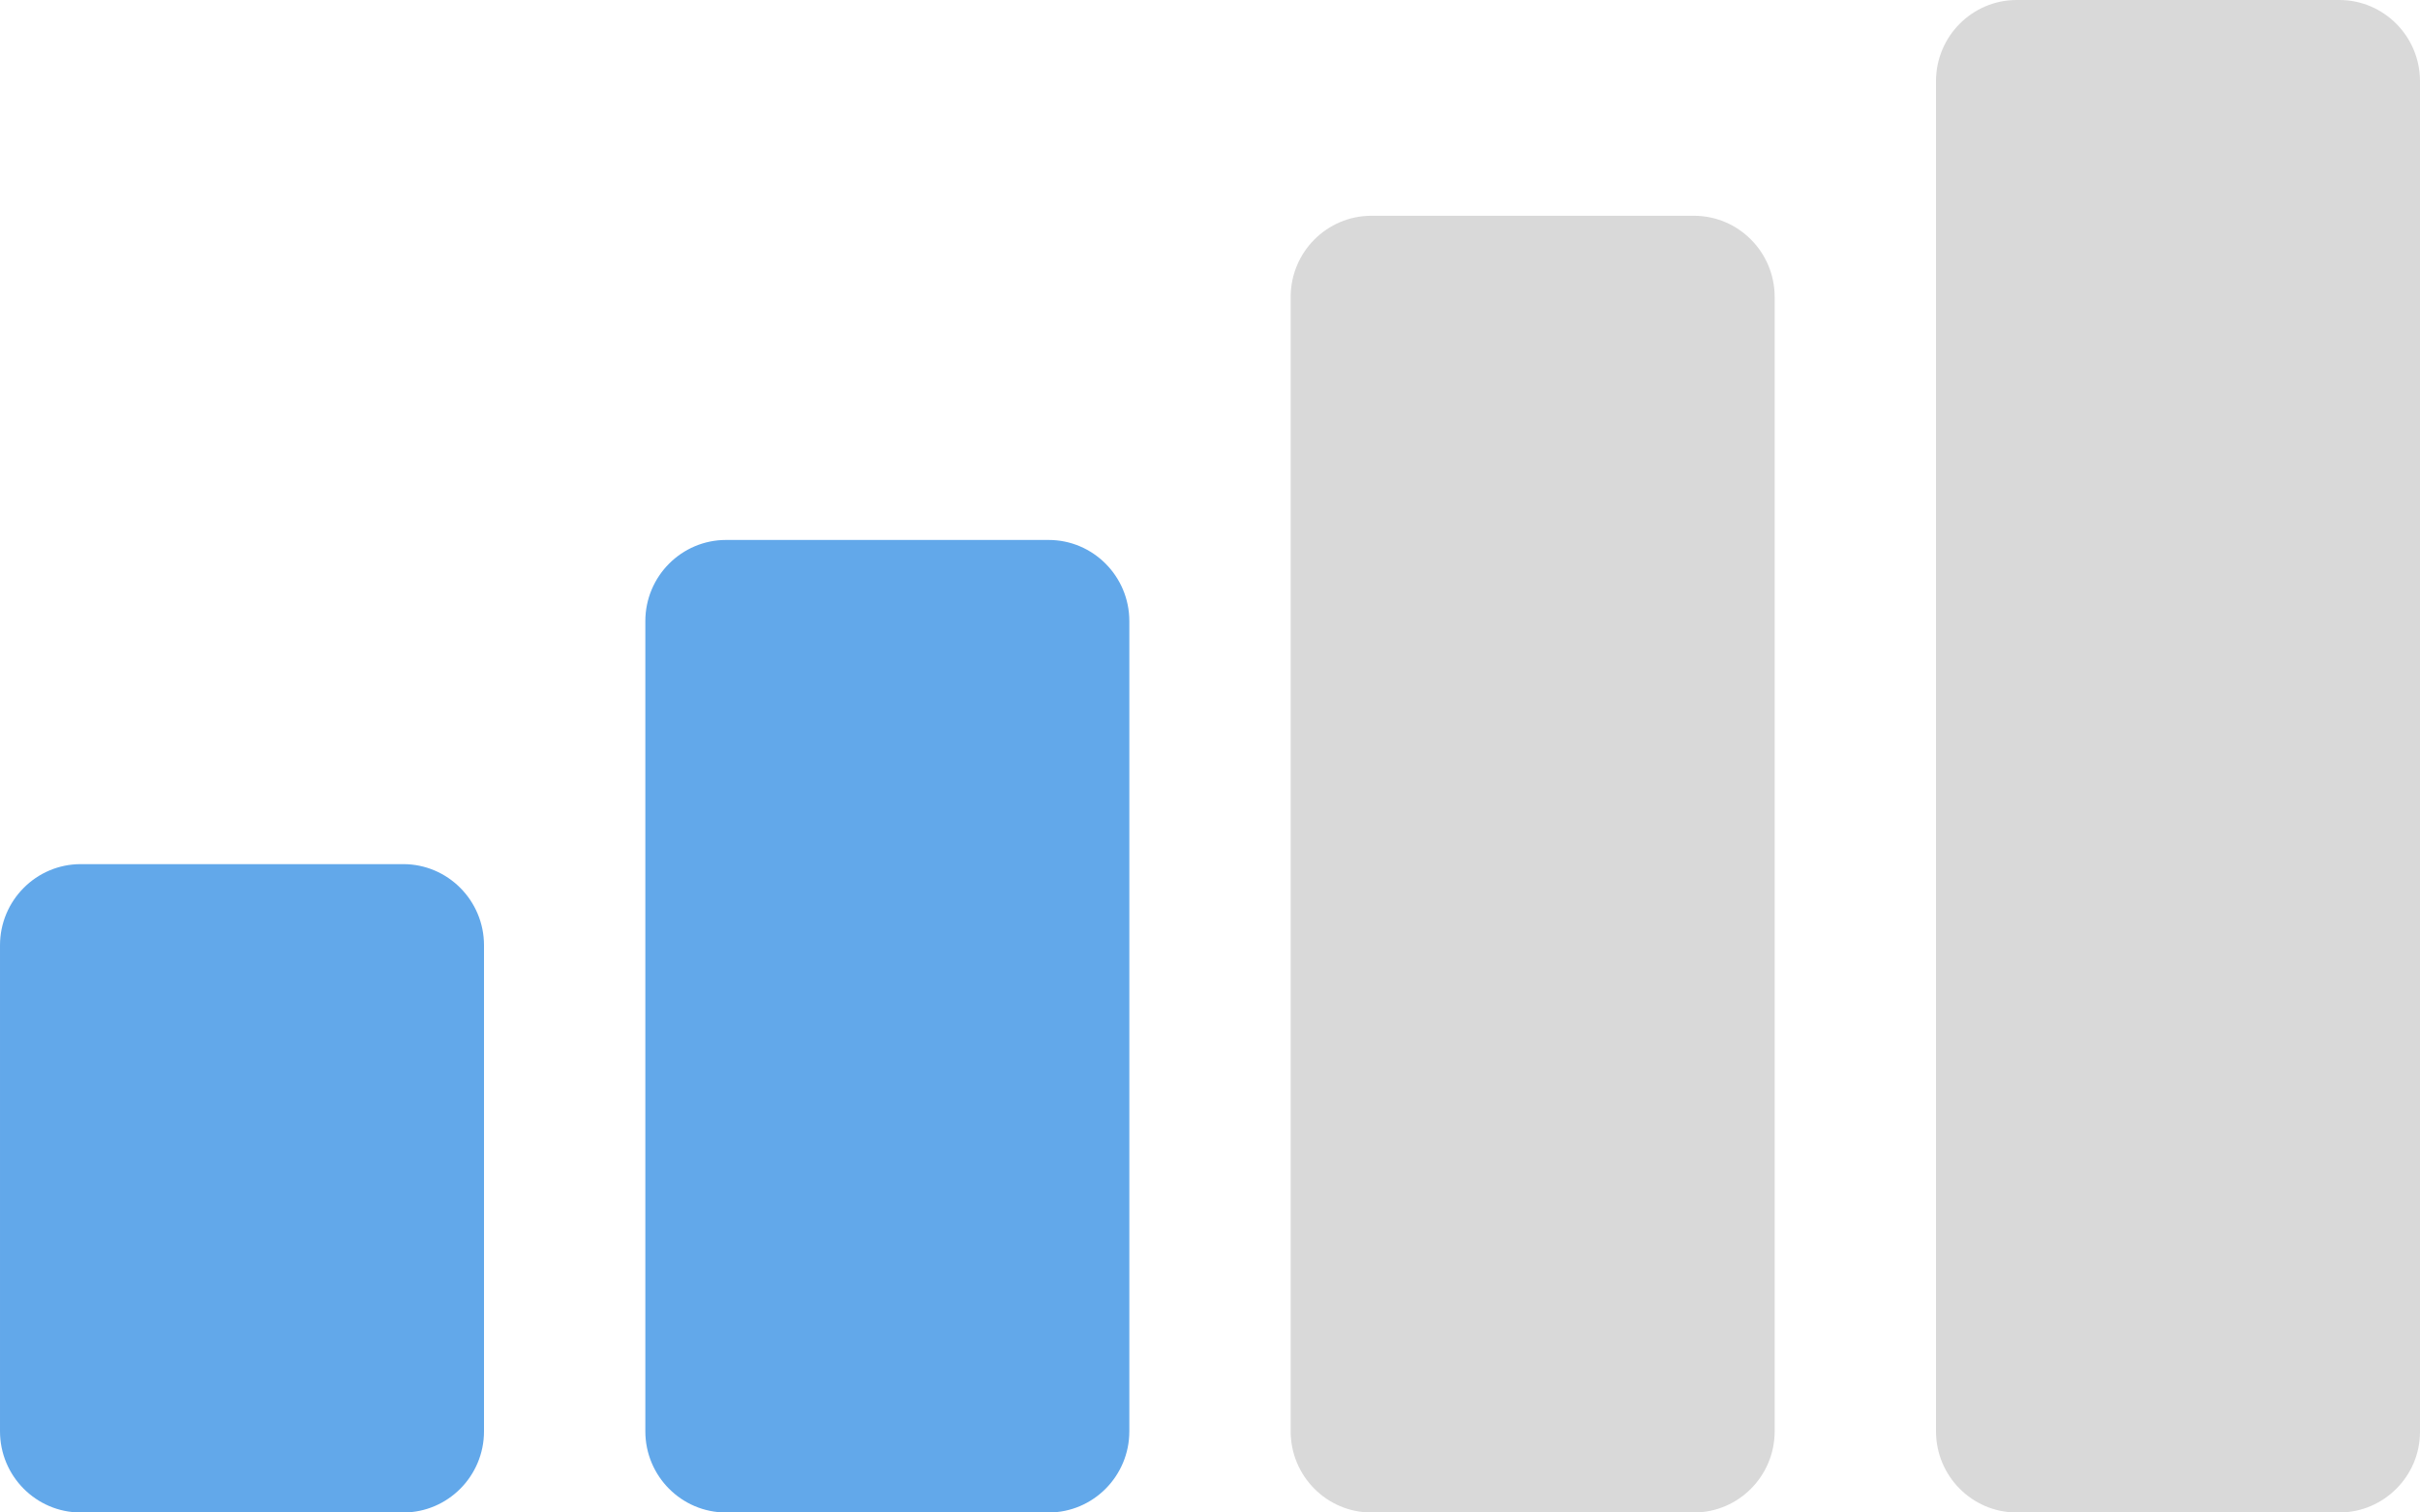 <?xml version="1.0" encoding="utf-8"?>
<!-- Generator: Adobe Illustrator 19.0.0, SVG Export Plug-In . SVG Version: 6.00 Build 0)  -->
<svg version="1.1" id="bold" xmlns="http://www.w3.org/2000/svg" xmlns:xlink="http://www.w3.org/1999/xlink" x="0px" y="0px"
	 viewBox="-49 653 480 300" style="enable-background:new -49 653 480 300;" xml:space="preserve">
<style type="text/css">
	.st0{fill:#d9d9d9;}
	.st1{fill:#62a8ea;}
</style>
<g>
	<path class="st0" d="M415,953h-64c-8.8,0-16-7.2-16-16.1V669.1c0-8.9,7.2-16.1,16-16.1h64c8.8,0,16,7.2,16,16.1v267.9
		C431,945.8,423.8,953,415,953z"/>
</g>
<g>
	<path class="st0" d="M287,953h-64c-8.8,0-16-7.2-16-16.1v-225c0-8.9,7.2-16.1,16-16.1h64c8.8,0,16,7.2,16,16.1v225
		C303,945.8,295.8,953,287,953z"/>
</g>
<g>
	<path class="st1" d="M159,953H95c-8.8,0-16-7.2-16-16.1V776.2c0-8.9,7.2-16.1,16-16.1h64c8.8,0,16,7.2,16,16.1v160.7
		C175,945.8,167.8,953,159,953z"/>
</g>
<g>
	<path class="st1" d="M31,953h-64c-8.8,0-16-7.2-16-16.1v-96.4c0-8.9,7.2-16.1,16-16.1h64c8.8,0,16,7.2,16,16.1v96.4
		C47,945.8,39.8,953,31,953z"/>
</g>
</svg>
